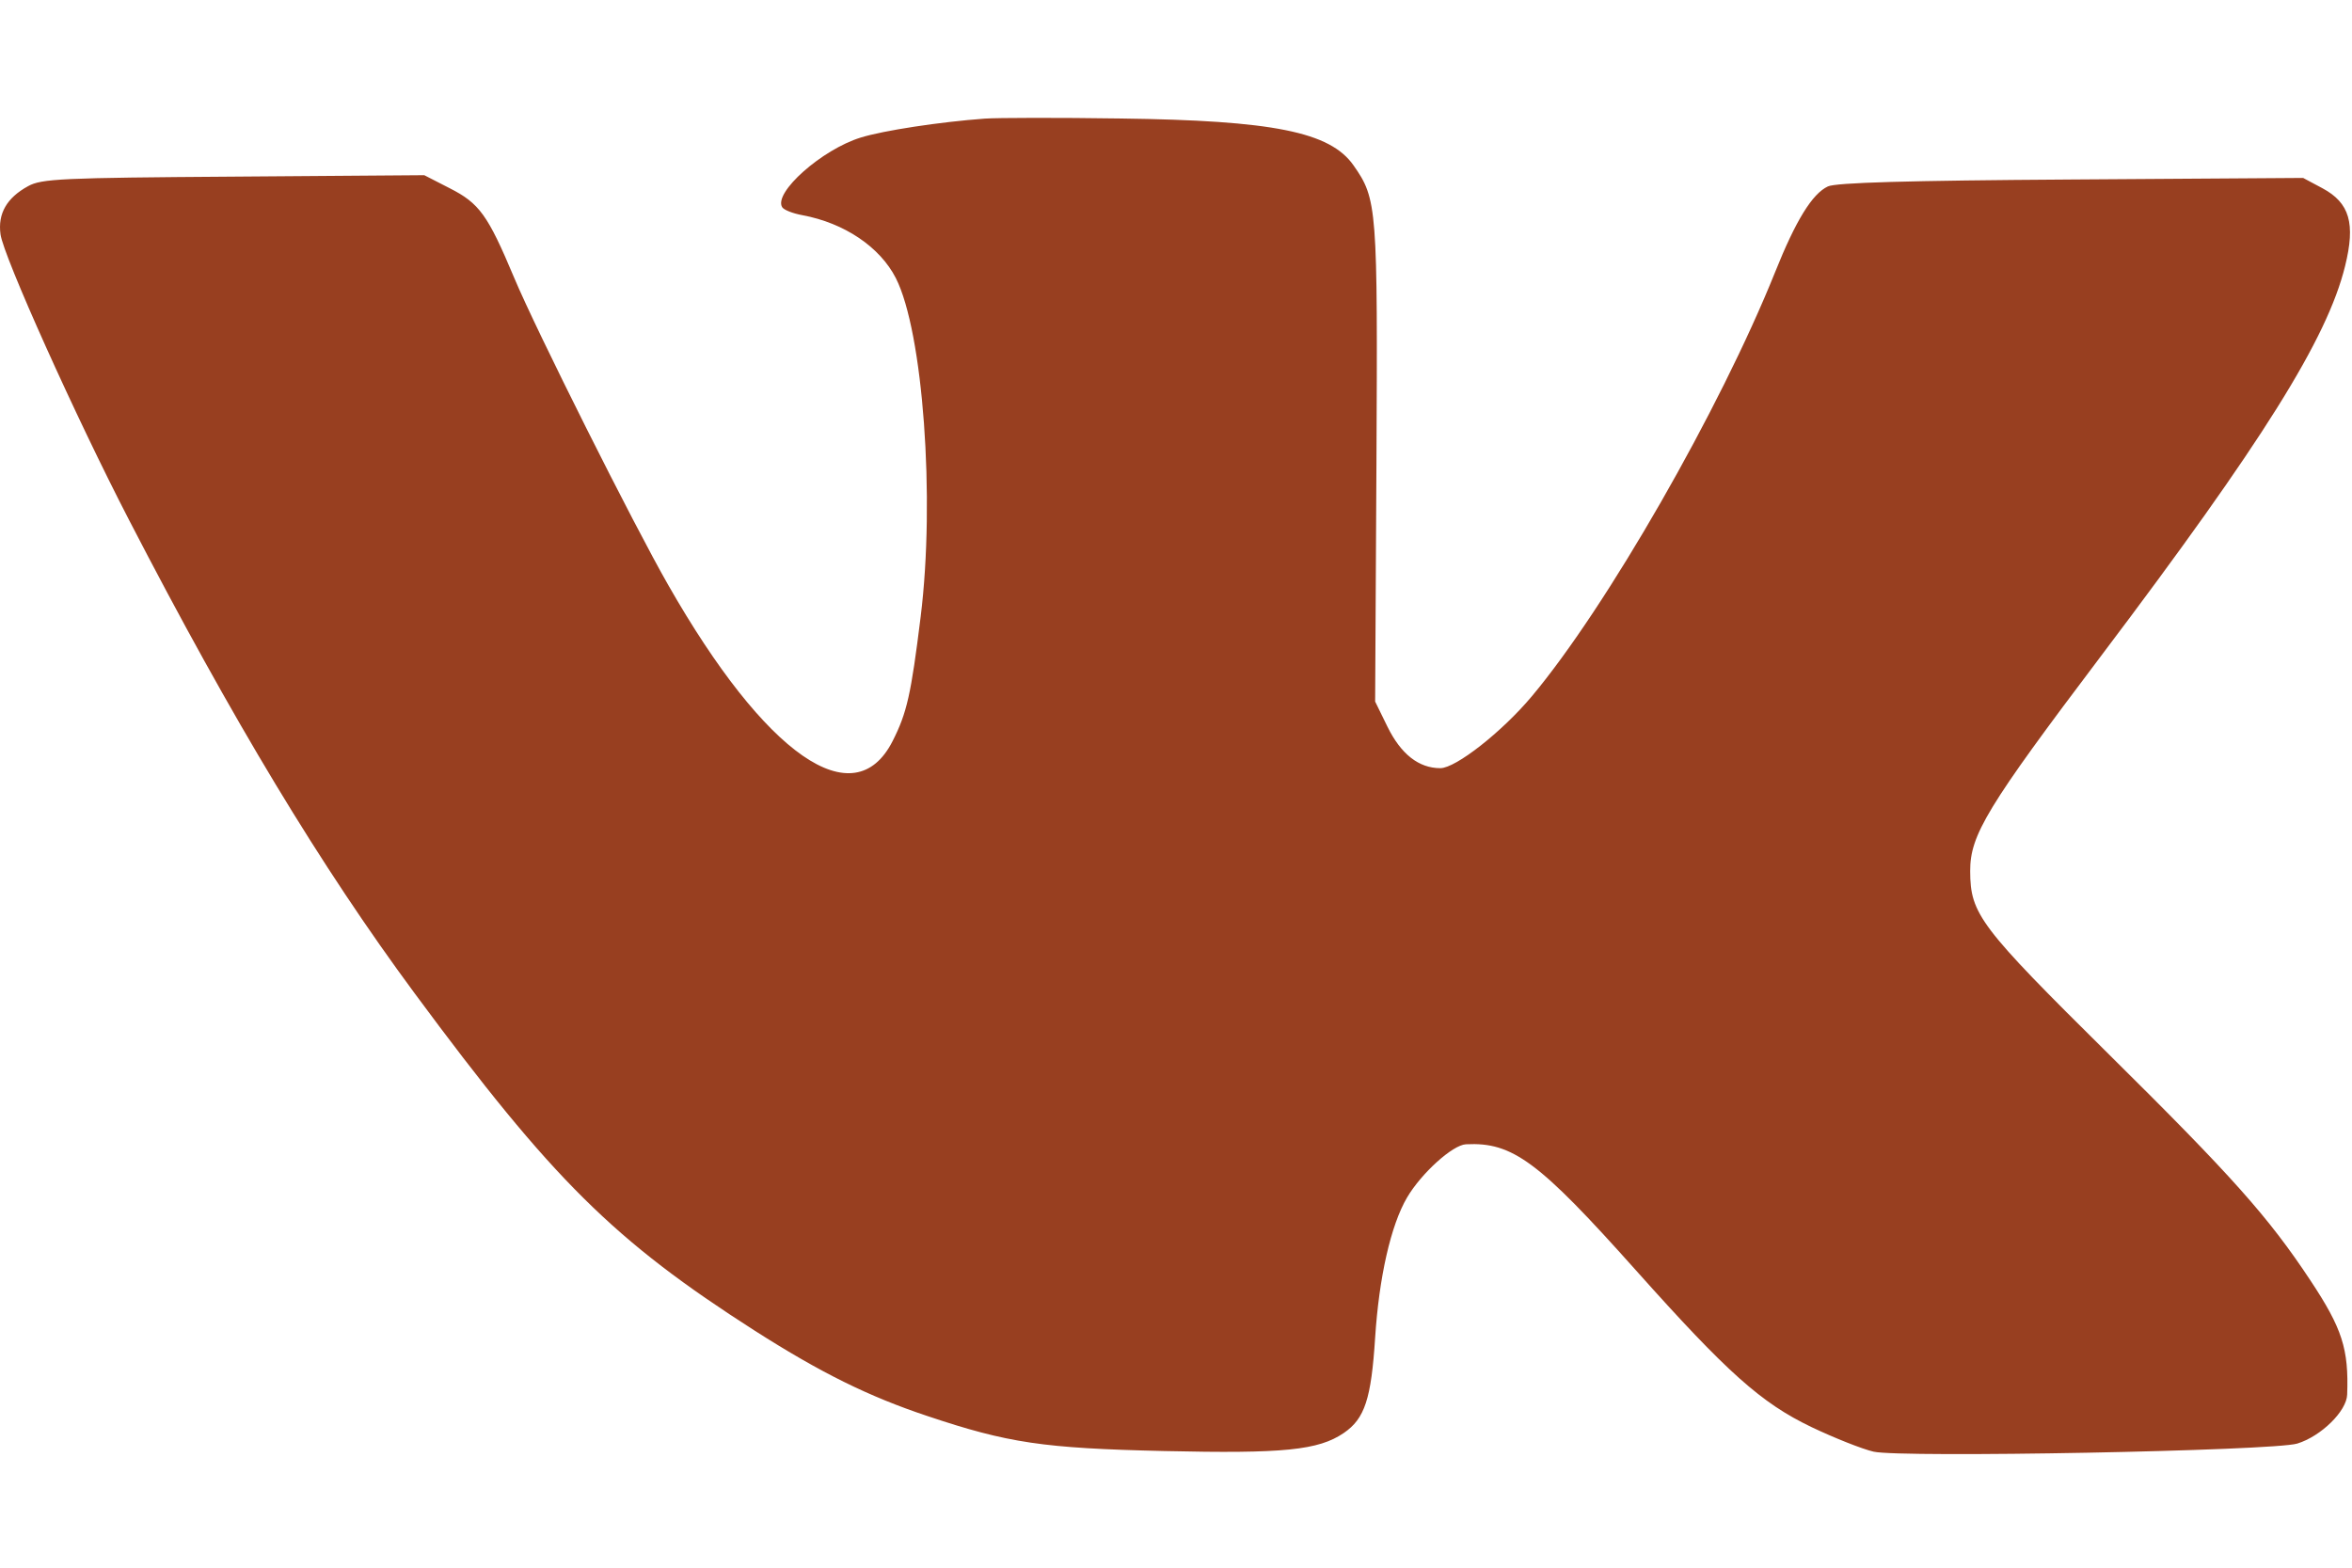<svg width="18" height="12" viewBox="0 0 18 12" fill="none" xmlns="http://www.w3.org/2000/svg">
<path fill-rule="evenodd" clip-rule="evenodd" d="M7.536 0.908C7.194 0.933 6.76 0.999 6.587 1.053C6.289 1.145 5.918 1.475 5.986 1.586C5.999 1.607 6.068 1.634 6.14 1.647C6.462 1.707 6.734 1.89 6.856 2.129C7.064 2.538 7.158 3.815 7.046 4.72C6.972 5.318 6.941 5.456 6.831 5.673C6.536 6.254 5.859 5.784 5.114 4.478C4.848 4.014 4.101 2.523 3.935 2.126C3.733 1.645 3.669 1.556 3.44 1.44L3.247 1.341L1.788 1.352C0.47 1.361 0.318 1.368 0.215 1.425C0.052 1.514 -0.018 1.635 0.004 1.794C0.027 1.963 0.58 3.193 0.988 3.981C1.782 5.516 2.454 6.63 3.173 7.603C4.23 9.033 4.698 9.496 5.778 10.187C6.283 10.509 6.647 10.689 7.097 10.839C7.715 11.046 7.984 11.086 8.907 11.107C9.826 11.128 10.09 11.101 10.284 10.969C10.445 10.859 10.494 10.708 10.524 10.239C10.554 9.776 10.644 9.379 10.768 9.167C10.878 8.98 11.117 8.764 11.219 8.759C11.576 8.741 11.775 8.889 12.521 9.725C13.22 10.508 13.478 10.739 13.864 10.924C14.038 11.007 14.252 11.092 14.339 11.112C14.55 11.16 17.397 11.106 17.581 11.05C17.763 10.994 17.959 10.802 17.963 10.675C17.976 10.326 17.925 10.168 17.681 9.8C17.36 9.315 17.084 9.005 16.145 8.076C15.149 7.09 15.079 6.998 15.078 6.668C15.077 6.391 15.206 6.178 16.081 5.019C17.316 3.383 17.81 2.594 17.947 2.037C18.028 1.71 17.982 1.553 17.774 1.441L17.626 1.362L15.851 1.374C14.595 1.382 14.05 1.398 13.989 1.427C13.869 1.483 13.743 1.688 13.585 2.083C13.163 3.134 12.295 4.648 11.723 5.33C11.495 5.602 11.141 5.88 11.023 5.88C10.858 5.88 10.722 5.773 10.619 5.564L10.524 5.37L10.534 3.545C10.544 1.582 10.54 1.524 10.358 1.265C10.179 1.01 9.743 0.922 8.573 0.907C8.099 0.9 7.633 0.901 7.536 0.908Z" fill="#983F20"/>
</svg>
